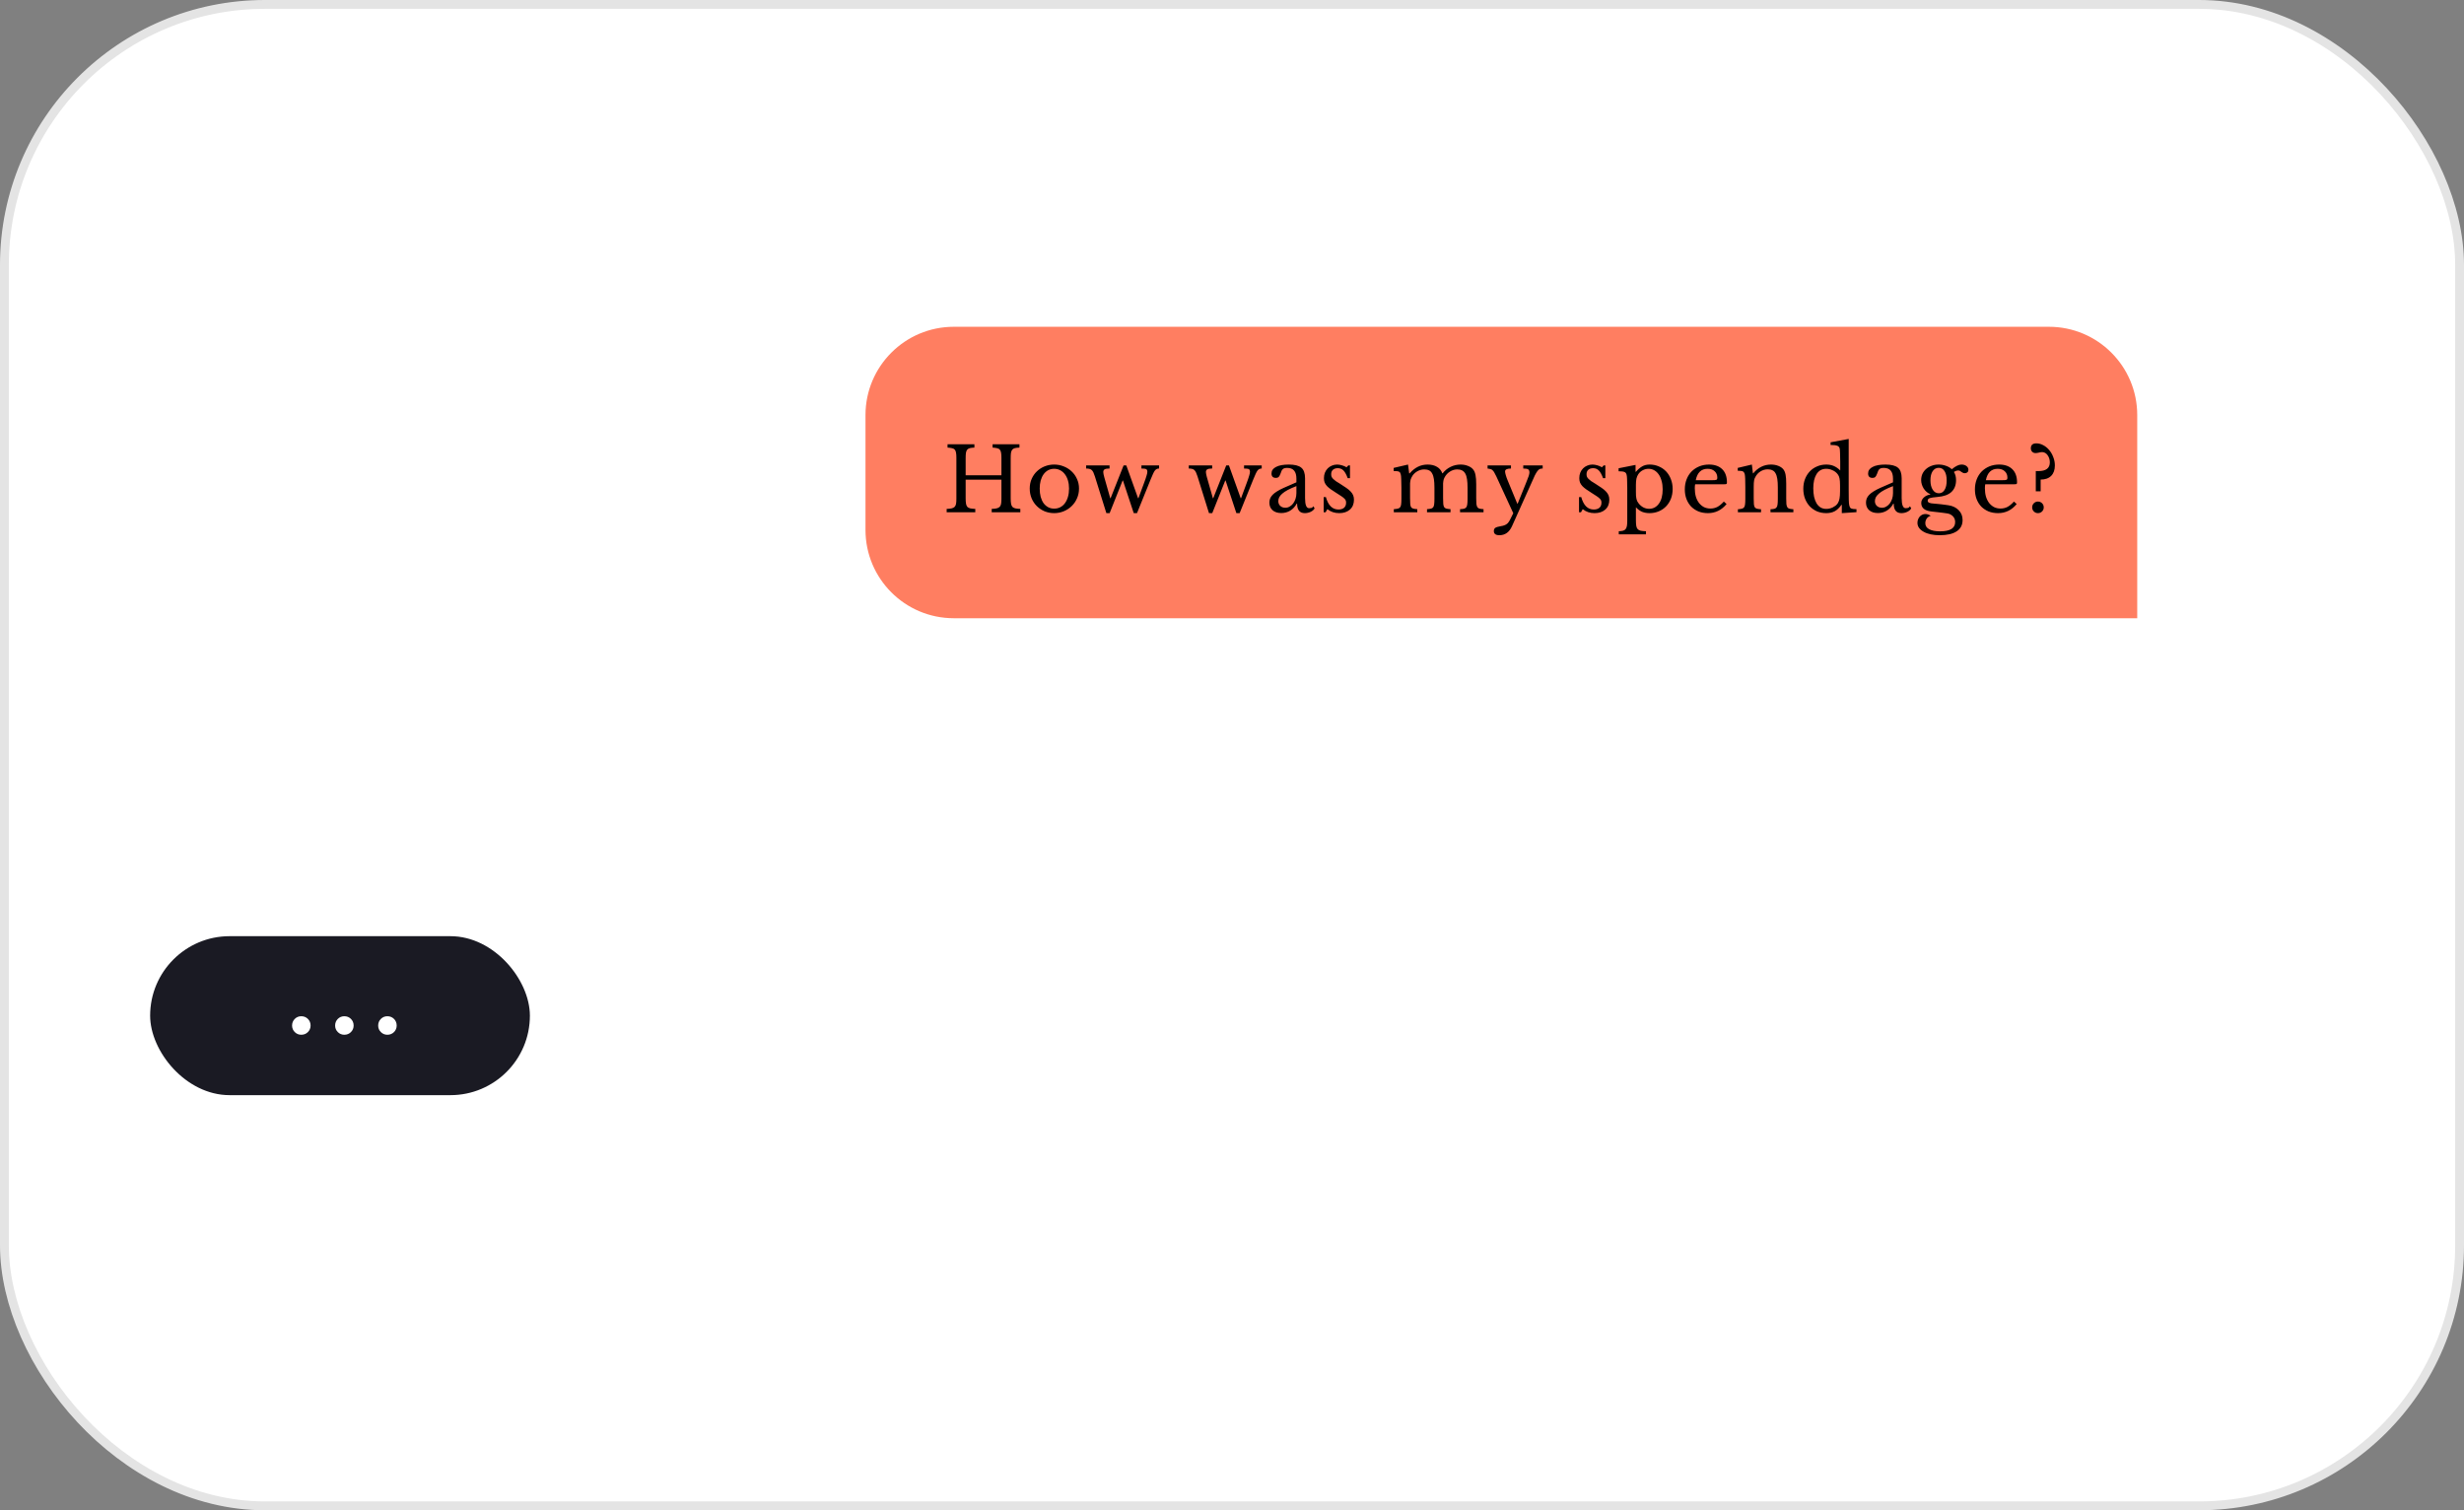 <svg width="279" height="171" viewBox="0 0 279 171" fill="none" xmlns="http://www.w3.org/2000/svg">
<rect x="0" y="0" width="279" height="171" fill="#808080" stroke="none"/>
<rect x="0.5" y="0.5" width="278" height="170" rx="29.5" fill="white" stroke="#E4E4E4"/>
<path d="M98 47C98 41.477 102.477 37 108 37H232C237.523 37 242 41.477 242 47V70H108C102.477 70 98 65.523 98 60V47Z" fill="#FF7E61"/>
<rect x="17" y="106" width="43" height="18" rx="9" fill="#1A1A23"/>
<path d="M114.442 56.41C114.442 56.663 114.455 56.87 114.482 57.03C114.509 57.183 114.559 57.303 114.632 57.39C114.712 57.47 114.822 57.527 114.962 57.56C115.109 57.593 115.299 57.613 115.532 57.62V58H112.292V57.62C112.525 57.613 112.712 57.593 112.852 57.56C112.999 57.527 113.112 57.47 113.192 57.39C113.272 57.31 113.325 57.197 113.352 57.05C113.379 56.903 113.392 56.713 113.392 56.48V54.31H109.342V56.41C109.342 56.663 109.355 56.87 109.382 57.03C109.409 57.183 109.459 57.303 109.532 57.39C109.612 57.47 109.722 57.527 109.862 57.56C110.009 57.593 110.199 57.613 110.432 57.62V58H107.192V57.62C107.425 57.613 107.612 57.593 107.752 57.56C107.899 57.527 108.012 57.47 108.092 57.39C108.172 57.31 108.225 57.197 108.252 57.05C108.279 56.903 108.292 56.713 108.292 56.48V51.82C108.292 51.587 108.279 51.4 108.252 51.26C108.232 51.113 108.185 51 108.112 50.92C108.045 50.833 107.945 50.777 107.812 50.75C107.679 50.717 107.505 50.693 107.292 50.68V50.3H110.332V50.68C110.119 50.687 109.945 50.707 109.812 50.74C109.685 50.773 109.585 50.833 109.512 50.92C109.445 51.007 109.399 51.127 109.372 51.28C109.352 51.433 109.342 51.637 109.342 51.89V53.81H113.392V51.82C113.392 51.587 113.379 51.4 113.352 51.26C113.332 51.113 113.285 51 113.212 50.92C113.145 50.833 113.045 50.777 112.912 50.75C112.779 50.717 112.605 50.693 112.392 50.68V50.3H115.432V50.68C115.219 50.687 115.045 50.707 114.912 50.74C114.785 50.773 114.685 50.833 114.612 50.92C114.545 51.007 114.499 51.127 114.472 51.28C114.452 51.433 114.442 51.637 114.442 51.89V56.41ZM119.367 52.6C119.747 52.6 120.107 52.67 120.447 52.81C120.787 52.943 121.083 53.13 121.337 53.37C121.597 53.61 121.8 53.897 121.947 54.23C122.1 54.557 122.177 54.917 122.177 55.31C122.177 55.717 122.1 56.09 121.947 56.43C121.8 56.77 121.597 57.063 121.337 57.31C121.083 57.557 120.787 57.75 120.447 57.89C120.107 58.03 119.747 58.1 119.367 58.1C118.993 58.1 118.637 58.033 118.297 57.9C117.963 57.76 117.67 57.567 117.417 57.32C117.163 57.073 116.963 56.78 116.817 56.44C116.67 56.093 116.597 55.717 116.597 55.31C116.597 54.917 116.67 54.553 116.817 54.22C116.963 53.887 117.163 53.6 117.417 53.36C117.67 53.12 117.963 52.933 118.297 52.8C118.637 52.667 118.993 52.6 119.367 52.6ZM119.367 53.08C119.12 53.08 118.893 53.133 118.687 53.24C118.487 53.347 118.313 53.5 118.167 53.7C118.027 53.893 117.917 54.13 117.837 54.41C117.763 54.683 117.727 54.987 117.727 55.32C117.727 55.667 117.763 55.98 117.837 56.26C117.917 56.54 118.027 56.78 118.167 56.98C118.313 57.173 118.487 57.323 118.687 57.43C118.887 57.537 119.113 57.59 119.367 57.59C119.62 57.59 119.85 57.537 120.057 57.43C120.263 57.323 120.44 57.17 120.587 56.97C120.733 56.77 120.847 56.53 120.927 56.25C121.007 55.97 121.047 55.66 121.047 55.32C121.047 54.987 121.007 54.683 120.927 54.41C120.847 54.137 120.733 53.903 120.587 53.71C120.44 53.51 120.263 53.357 120.057 53.25C119.85 53.137 119.62 53.08 119.367 53.08ZM125.644 58.1H125.274L123.974 53.94C123.914 53.753 123.858 53.603 123.804 53.49C123.751 53.377 123.688 53.287 123.614 53.22C123.541 53.153 123.454 53.11 123.354 53.09C123.254 53.063 123.131 53.05 122.984 53.05V52.7H125.634V53.05C125.374 53.05 125.191 53.08 125.084 53.14C124.978 53.2 124.924 53.303 124.924 53.45C124.924 53.517 124.934 53.597 124.954 53.69C124.974 53.777 125.001 53.887 125.034 54.02L125.714 56.41H125.754L127.224 52.7H127.534L128.864 56.41H128.904L129.504 54.79C129.584 54.57 129.651 54.387 129.704 54.24C129.758 54.087 129.798 53.96 129.824 53.86C129.858 53.753 129.881 53.667 129.894 53.6C129.908 53.533 129.914 53.47 129.914 53.41C129.914 53.263 129.871 53.167 129.784 53.12C129.698 53.073 129.518 53.05 129.244 53.05V52.7H131.244V53.05C131.144 53.05 131.058 53.067 130.984 53.1C130.918 53.127 130.848 53.183 130.774 53.27C130.708 53.357 130.638 53.48 130.564 53.64C130.491 53.8 130.401 54.01 130.294 54.27L128.744 58.1H128.374L127.154 54.41H127.114L125.644 58.1ZM137.265 58.1H136.895L135.595 53.94C135.535 53.753 135.478 53.603 135.425 53.49C135.371 53.377 135.308 53.287 135.235 53.22C135.161 53.153 135.075 53.11 134.975 53.09C134.875 53.063 134.751 53.05 134.605 53.05V52.7H137.255V53.05C136.995 53.05 136.811 53.08 136.705 53.14C136.598 53.2 136.545 53.303 136.545 53.45C136.545 53.517 136.555 53.597 136.575 53.69C136.595 53.777 136.621 53.887 136.655 54.02L137.335 56.41H137.375L138.845 52.7H139.155L140.485 56.41H140.525L141.125 54.79C141.205 54.57 141.271 54.387 141.325 54.24C141.378 54.087 141.418 53.96 141.445 53.86C141.478 53.753 141.501 53.667 141.515 53.6C141.528 53.533 141.535 53.47 141.535 53.41C141.535 53.263 141.491 53.167 141.405 53.12C141.318 53.073 141.138 53.05 140.865 53.05V52.7H142.865V53.05C142.765 53.05 142.678 53.067 142.605 53.1C142.538 53.127 142.468 53.183 142.395 53.27C142.328 53.357 142.258 53.48 142.185 53.64C142.111 53.8 142.021 54.01 141.915 54.27L140.365 58.1H139.995L138.775 54.41H138.735L137.265 58.1ZM146.793 55.04C146.413 55.187 146.089 55.33 145.823 55.47C145.563 55.61 145.353 55.75 145.193 55.89C145.033 56.03 144.916 56.17 144.843 56.31C144.776 56.45 144.743 56.593 144.743 56.74C144.743 56.96 144.816 57.14 144.963 57.28C145.109 57.42 145.303 57.49 145.543 57.49C145.716 57.49 145.876 57.447 146.023 57.36C146.176 57.273 146.309 57.157 146.423 57.01C146.536 56.857 146.626 56.68 146.693 56.48C146.759 56.273 146.793 56.057 146.793 55.83V55.04ZM146.793 54.61V54.2C146.793 53.387 146.446 52.98 145.753 52.98C145.639 52.98 145.543 52.99 145.463 53.01C145.383 53.03 145.316 53.063 145.263 53.11C145.209 53.157 145.159 53.223 145.113 53.31C145.073 53.397 145.033 53.503 144.993 53.63C144.919 53.823 144.846 53.953 144.773 54.02C144.706 54.08 144.606 54.11 144.473 54.11C144.139 54.11 143.973 53.943 143.973 53.61C143.973 53.29 144.143 53.043 144.483 52.87C144.823 52.69 145.306 52.6 145.933 52.6C146.599 52.6 147.073 52.72 147.353 52.96C147.633 53.193 147.773 53.593 147.773 54.16V56.4C147.773 57.16 147.923 57.54 148.223 57.54C148.316 57.54 148.406 57.53 148.493 57.51C148.579 57.483 148.653 57.42 148.713 57.32L148.853 57.56C148.773 57.713 148.626 57.843 148.413 57.95C148.199 58.05 147.976 58.1 147.743 58.1C147.449 58.1 147.229 58.007 147.083 57.82C146.943 57.633 146.873 57.37 146.873 57.03H146.823C146.649 57.357 146.409 57.617 146.103 57.81C145.796 57.997 145.456 58.09 145.083 58.09C144.663 58.09 144.333 57.983 144.093 57.77C143.853 57.557 143.733 57.27 143.733 56.91C143.733 56.75 143.759 56.597 143.813 56.45C143.873 56.303 143.966 56.163 144.093 56.03C144.219 55.897 144.386 55.767 144.593 55.64C144.799 55.507 145.053 55.373 145.353 55.24L146.793 54.61ZM150.1 58H149.88V56.28H150.13C150.39 57.22 150.863 57.69 151.55 57.69C151.816 57.69 152.026 57.627 152.18 57.5C152.34 57.367 152.42 57.167 152.42 56.9C152.42 56.8 152.403 56.717 152.37 56.65C152.343 56.577 152.286 56.503 152.2 56.43C152.12 56.35 152.003 56.26 151.85 56.16C151.703 56.06 151.506 55.933 151.26 55.78C151.033 55.64 150.836 55.51 150.67 55.39C150.503 55.27 150.363 55.15 150.25 55.03C150.136 54.903 150.05 54.77 149.99 54.63C149.936 54.49 149.91 54.327 149.91 54.14C149.91 53.913 149.946 53.707 150.02 53.52C150.1 53.327 150.206 53.163 150.34 53.03C150.473 52.897 150.63 52.793 150.81 52.72C150.99 52.64 151.186 52.6 151.4 52.6C151.58 52.6 151.766 52.63 151.96 52.69C152.153 52.743 152.323 52.817 152.47 52.91L152.67 52.7H152.86V54.14H152.6C152.453 53.733 152.293 53.443 152.12 53.27C151.946 53.097 151.733 53.01 151.48 53.01C151.253 53.01 151.07 53.07 150.93 53.19C150.796 53.31 150.73 53.477 150.73 53.69C150.73 53.803 150.746 53.903 150.78 53.99C150.82 54.07 150.88 54.15 150.96 54.23C151.04 54.31 151.14 54.393 151.26 54.48C151.386 54.56 151.536 54.653 151.71 54.76C151.996 54.94 152.24 55.1 152.44 55.24C152.646 55.38 152.813 55.52 152.94 55.66C153.066 55.793 153.16 55.933 153.22 56.08C153.28 56.227 153.31 56.393 153.31 56.58C153.31 57.053 153.156 57.427 152.85 57.7C152.543 57.967 152.14 58.1 151.64 58.1C151.12 58.1 150.673 57.95 150.3 57.65L150.1 58ZM159.662 56.4C159.662 56.68 159.668 56.9 159.682 57.06C159.695 57.22 159.728 57.343 159.782 57.43C159.842 57.51 159.925 57.563 160.032 57.59C160.138 57.617 160.288 57.637 160.482 57.65V58H157.822V57.65C158.015 57.637 158.168 57.617 158.282 57.59C158.395 57.563 158.482 57.51 158.542 57.43C158.602 57.35 158.638 57.237 158.652 57.09C158.672 56.937 158.682 56.733 158.682 56.48V55.2C158.682 54.82 158.675 54.503 158.662 54.25C158.655 53.997 158.638 53.823 158.612 53.73C158.592 53.643 158.568 53.577 158.542 53.53C158.515 53.477 158.472 53.437 158.412 53.41C158.352 53.377 158.272 53.357 158.172 53.35C158.078 53.337 157.955 53.33 157.802 53.33V52.98L159.432 52.6L159.562 53.6H159.612C159.912 53.26 160.225 53.01 160.552 52.85C160.885 52.683 161.252 52.6 161.652 52.6C162.072 52.6 162.425 52.687 162.712 52.86C162.998 53.027 163.198 53.27 163.312 53.59H163.352C163.598 53.277 163.898 53.033 164.252 52.86C164.605 52.687 164.982 52.6 165.382 52.6C165.695 52.6 165.978 52.653 166.232 52.76C166.492 52.86 166.688 53 166.822 53.18C166.942 53.333 167.025 53.537 167.072 53.79C167.125 54.037 167.152 54.377 167.152 54.81V56.4C167.152 56.673 167.158 56.89 167.172 57.05C167.192 57.21 167.228 57.333 167.282 57.42C167.335 57.507 167.415 57.563 167.522 57.59C167.635 57.617 167.788 57.637 167.982 57.65V58H165.322V57.65C165.508 57.643 165.658 57.627 165.772 57.6C165.885 57.567 165.972 57.51 166.032 57.43C166.092 57.343 166.128 57.227 166.142 57.08C166.162 56.933 166.172 56.733 166.172 56.48V55.22C166.172 54.84 166.152 54.52 166.112 54.26C166.072 53.993 166.005 53.78 165.912 53.62C165.818 53.453 165.695 53.333 165.542 53.26C165.395 53.187 165.215 53.15 165.002 53.15C164.708 53.15 164.432 53.233 164.172 53.4C163.918 53.56 163.718 53.777 163.572 54.05C163.538 54.117 163.508 54.183 163.482 54.25C163.462 54.31 163.445 54.38 163.432 54.46C163.418 54.533 163.408 54.623 163.402 54.73C163.402 54.837 163.402 54.97 163.402 55.13V56.4C163.402 56.673 163.408 56.89 163.422 57.05C163.435 57.21 163.468 57.333 163.522 57.42C163.582 57.507 163.668 57.563 163.782 57.59C163.895 57.617 164.048 57.637 164.242 57.65V58H161.582V57.65C161.768 57.637 161.918 57.617 162.032 57.59C162.145 57.563 162.228 57.51 162.282 57.43C162.342 57.35 162.378 57.237 162.392 57.09C162.412 56.937 162.422 56.733 162.422 56.48V55.22C162.422 54.833 162.402 54.51 162.362 54.25C162.322 53.983 162.255 53.77 162.162 53.61C162.075 53.443 161.958 53.327 161.812 53.26C161.665 53.187 161.485 53.15 161.272 53.15C160.972 53.15 160.688 53.233 160.422 53.4C160.162 53.56 159.965 53.777 159.832 54.05C159.798 54.117 159.768 54.183 159.742 54.25C159.722 54.31 159.705 54.38 159.692 54.46C159.678 54.533 159.668 54.623 159.662 54.73C159.662 54.837 159.662 54.97 159.662 55.13V56.4ZM171.209 59.57C170.902 60.257 170.425 60.6 169.779 60.6C169.359 60.6 169.149 60.443 169.149 60.13C169.149 59.963 169.205 59.84 169.319 59.76C169.439 59.687 169.655 59.623 169.969 59.57C170.109 59.55 170.229 59.52 170.329 59.48C170.429 59.447 170.519 59.4 170.599 59.34C170.679 59.287 170.749 59.217 170.809 59.13C170.875 59.043 170.939 58.937 170.999 58.81L171.349 58.11L169.429 53.94C169.342 53.753 169.265 53.607 169.199 53.5C169.139 53.387 169.072 53.3 168.999 53.24C168.932 53.173 168.855 53.13 168.769 53.11C168.682 53.083 168.572 53.063 168.439 53.05V52.7H171.089V53.05C170.642 53.05 170.419 53.16 170.419 53.38C170.419 53.467 170.445 53.603 170.499 53.79C170.552 53.977 170.619 54.167 170.699 54.36L171.799 57.02H171.849L172.759 54.77C172.845 54.55 172.915 54.37 172.969 54.23C173.029 54.09 173.072 53.977 173.099 53.89C173.132 53.797 173.152 53.72 173.159 53.66C173.172 53.6 173.179 53.543 173.179 53.49C173.179 53.317 173.129 53.2 173.029 53.14C172.935 53.08 172.752 53.05 172.479 53.05V52.7H174.679V53.05C174.552 53.05 174.445 53.067 174.359 53.1C174.272 53.133 174.182 53.21 174.089 53.33C174.002 53.443 173.902 53.61 173.789 53.83C173.682 54.05 173.549 54.347 173.389 54.72L171.209 59.57ZM179.014 58H178.794V56.28H179.044C179.304 57.22 179.777 57.69 180.464 57.69C180.73 57.69 180.94 57.627 181.094 57.5C181.254 57.367 181.334 57.167 181.334 56.9C181.334 56.8 181.317 56.717 181.284 56.65C181.257 56.577 181.2 56.503 181.114 56.43C181.034 56.35 180.917 56.26 180.764 56.16C180.617 56.06 180.42 55.933 180.174 55.78C179.947 55.64 179.75 55.51 179.584 55.39C179.417 55.27 179.277 55.15 179.164 55.03C179.05 54.903 178.964 54.77 178.904 54.63C178.85 54.49 178.824 54.327 178.824 54.14C178.824 53.913 178.86 53.707 178.934 53.52C179.014 53.327 179.12 53.163 179.254 53.03C179.387 52.897 179.544 52.793 179.724 52.72C179.904 52.64 180.1 52.6 180.314 52.6C180.494 52.6 180.68 52.63 180.874 52.69C181.067 52.743 181.237 52.817 181.384 52.91L181.584 52.7H181.774V54.14H181.514C181.367 53.733 181.207 53.443 181.034 53.27C180.86 53.097 180.647 53.01 180.394 53.01C180.167 53.01 179.984 53.07 179.844 53.19C179.71 53.31 179.644 53.477 179.644 53.69C179.644 53.803 179.66 53.903 179.694 53.99C179.734 54.07 179.794 54.15 179.874 54.23C179.954 54.31 180.054 54.393 180.174 54.48C180.3 54.56 180.45 54.653 180.624 54.76C180.91 54.94 181.154 55.1 181.354 55.24C181.56 55.38 181.727 55.52 181.854 55.66C181.98 55.793 182.074 55.933 182.134 56.08C182.194 56.227 182.224 56.393 182.224 56.58C182.224 57.053 182.07 57.427 181.764 57.7C181.457 57.967 181.054 58.1 180.554 58.1C180.034 58.1 179.587 57.95 179.214 57.65L179.014 58ZM185.195 53.42H185.235C185.448 53.167 185.678 52.967 185.925 52.82C186.171 52.673 186.458 52.6 186.785 52.6C187.165 52.6 187.511 52.67 187.825 52.81C188.145 52.943 188.421 53.133 188.655 53.38C188.888 53.627 189.068 53.92 189.195 54.26C189.328 54.593 189.395 54.96 189.395 55.36C189.395 55.767 189.328 56.14 189.195 56.48C189.061 56.813 188.878 57.1 188.645 57.34C188.411 57.58 188.135 57.767 187.815 57.9C187.495 58.033 187.148 58.1 186.775 58.1C186.468 58.1 186.188 58.05 185.935 57.95C185.688 57.843 185.455 57.673 185.235 57.44V58.9C185.235 59.167 185.248 59.38 185.275 59.54C185.301 59.7 185.355 59.823 185.435 59.91C185.515 59.997 185.628 60.057 185.775 60.09C185.928 60.123 186.128 60.143 186.375 60.15V60.5H183.295V60.15C183.495 60.143 183.655 60.123 183.775 60.09C183.901 60.057 183.998 59.997 184.065 59.91C184.138 59.823 184.188 59.703 184.215 59.55C184.241 59.403 184.255 59.21 184.255 58.97V55.23C184.255 54.843 184.248 54.527 184.235 54.28C184.228 54.033 184.211 53.863 184.185 53.77C184.151 53.61 184.075 53.503 183.955 53.45C183.835 53.39 183.608 53.36 183.275 53.36V53.02L185.195 52.64V53.42ZM185.495 53.71C185.408 53.843 185.341 54.003 185.295 54.19C185.255 54.37 185.235 54.607 185.235 54.9V55.68C185.235 55.86 185.238 56.017 185.245 56.15C185.258 56.277 185.275 56.387 185.295 56.48C185.315 56.573 185.341 56.657 185.375 56.73C185.408 56.803 185.451 56.873 185.505 56.94C185.658 57.153 185.841 57.32 186.055 57.44C186.268 57.553 186.491 57.61 186.725 57.61C187.185 57.61 187.555 57.417 187.835 57.03C188.121 56.643 188.265 56.1 188.265 55.4C188.265 55.053 188.225 54.74 188.145 54.46C188.071 54.173 187.965 53.93 187.825 53.73C187.685 53.523 187.515 53.363 187.315 53.25C187.121 53.137 186.905 53.08 186.665 53.08C186.425 53.08 186.201 53.137 185.995 53.25C185.795 53.357 185.628 53.51 185.495 53.71ZM195.502 57.07C194.935 57.757 194.232 58.1 193.392 58.1C192.998 58.1 192.642 58.037 192.322 57.91C192.002 57.777 191.725 57.593 191.492 57.36C191.265 57.12 191.088 56.837 190.962 56.51C190.835 56.177 190.772 55.81 190.772 55.41C190.772 55.003 190.838 54.627 190.972 54.28C191.105 53.933 191.292 53.637 191.532 53.39C191.778 53.143 192.068 52.95 192.402 52.81C192.742 52.67 193.112 52.6 193.512 52.6C194.158 52.6 194.658 52.777 195.012 53.13C195.365 53.477 195.542 53.977 195.542 54.63C195.542 54.723 195.522 54.78 195.482 54.8C195.448 54.82 195.365 54.83 195.232 54.83H191.942C191.928 54.883 191.918 54.95 191.912 55.03C191.905 55.103 191.902 55.187 191.902 55.28C191.902 55.627 191.942 55.943 192.022 56.23C192.108 56.51 192.228 56.75 192.382 56.95C192.542 57.15 192.728 57.307 192.942 57.42C193.162 57.527 193.405 57.58 193.672 57.58C193.952 57.58 194.212 57.52 194.452 57.4C194.692 57.273 194.938 57.07 195.192 56.79L195.502 57.07ZM193.852 54.37C193.985 54.37 194.092 54.367 194.172 54.36C194.252 54.353 194.312 54.34 194.352 54.32C194.392 54.3 194.418 54.273 194.432 54.24C194.445 54.2 194.452 54.15 194.452 54.09C194.452 53.783 194.352 53.54 194.152 53.36C193.958 53.173 193.692 53.08 193.352 53.08C192.632 53.08 192.185 53.51 192.012 54.37H193.852ZM198.574 56.43C198.574 56.703 198.581 56.92 198.594 57.08C198.608 57.233 198.641 57.353 198.694 57.44C198.754 57.52 198.838 57.573 198.944 57.6C199.058 57.627 199.211 57.647 199.404 57.66V58H196.784V57.66C196.971 57.647 197.118 57.627 197.224 57.6C197.338 57.573 197.424 57.52 197.484 57.44C197.544 57.36 197.581 57.247 197.594 57.1C197.614 56.953 197.624 56.753 197.624 56.5V55.17C197.624 54.377 197.604 53.893 197.564 53.72C197.544 53.633 197.518 53.563 197.484 53.51C197.458 53.45 197.414 53.407 197.354 53.38C197.294 53.347 197.218 53.327 197.124 53.32C197.031 53.307 196.911 53.3 196.764 53.3V52.98L198.364 52.6L198.484 53.59H198.524C198.778 53.277 199.074 53.033 199.414 52.86C199.754 52.687 200.124 52.6 200.524 52.6C200.831 52.6 201.111 52.65 201.364 52.75C201.618 52.85 201.811 52.987 201.944 53.16C202.058 53.313 202.138 53.513 202.184 53.76C202.231 54 202.254 54.333 202.254 54.76V56.43C202.254 56.703 202.261 56.92 202.274 57.08C202.294 57.233 202.331 57.353 202.384 57.44C202.438 57.52 202.518 57.573 202.624 57.6C202.738 57.627 202.884 57.647 203.064 57.66V58H200.474V57.66C200.661 57.653 200.808 57.637 200.914 57.61C201.028 57.577 201.111 57.52 201.164 57.44C201.224 57.36 201.261 57.247 201.274 57.1C201.294 56.947 201.304 56.747 201.304 56.5V55.18C201.304 54.8 201.284 54.48 201.244 54.22C201.204 53.96 201.138 53.75 201.044 53.59C200.958 53.43 200.841 53.317 200.694 53.25C200.548 53.177 200.371 53.14 200.164 53.14C199.864 53.14 199.588 53.22 199.334 53.38C199.088 53.533 198.894 53.747 198.754 54.02C198.721 54.087 198.691 54.15 198.664 54.21C198.644 54.27 198.628 54.34 198.614 54.42C198.601 54.5 198.591 54.593 198.584 54.7C198.578 54.8 198.574 54.93 198.574 55.09V56.43ZM208.549 57.16H208.509C208.269 57.5 208.012 57.743 207.739 57.89C207.472 58.03 207.155 58.1 206.789 58.1C206.409 58.1 206.059 58.033 205.739 57.9C205.425 57.76 205.152 57.57 204.919 57.33C204.692 57.083 204.512 56.79 204.379 56.45C204.252 56.11 204.189 55.74 204.189 55.34C204.189 54.947 204.252 54.583 204.379 54.25C204.512 53.91 204.692 53.62 204.919 53.38C205.152 53.133 205.429 52.943 205.749 52.81C206.069 52.67 206.415 52.6 206.789 52.6C207.109 52.6 207.392 52.653 207.639 52.76C207.892 52.867 208.135 53.037 208.369 53.27V52.25C208.369 51.87 208.362 51.553 208.349 51.3C208.342 51.047 208.329 50.873 208.309 50.78C208.275 50.633 208.182 50.53 208.029 50.47C207.875 50.41 207.625 50.38 207.279 50.38V50.08L209.329 49.7V55.47C209.329 55.93 209.332 56.31 209.339 56.61C209.345 56.903 209.365 57.113 209.399 57.24C209.419 57.32 209.442 57.387 209.469 57.44C209.502 57.493 209.545 57.537 209.599 57.57C209.659 57.597 209.735 57.617 209.829 57.63C209.929 57.643 210.055 57.65 210.209 57.65V57.99L208.549 58.1V57.16ZM208.349 54.95C208.349 54.603 208.329 54.34 208.289 54.16C208.255 53.98 208.185 53.823 208.079 53.69C207.925 53.49 207.729 53.34 207.489 53.24C207.255 53.133 207.022 53.08 206.789 53.08C206.309 53.08 205.942 53.28 205.689 53.68C205.442 54.073 205.319 54.61 205.319 55.29C205.319 55.643 205.349 55.963 205.409 56.25C205.475 56.537 205.569 56.783 205.689 56.99C205.815 57.19 205.969 57.347 206.149 57.46C206.335 57.567 206.549 57.62 206.789 57.62C206.909 57.62 207.029 57.607 207.149 57.58C207.275 57.553 207.395 57.513 207.509 57.46C207.629 57.4 207.739 57.333 207.839 57.26C207.939 57.18 208.022 57.09 208.089 56.99C208.182 56.843 208.249 56.667 208.289 56.46C208.329 56.253 208.349 55.97 208.349 55.61V54.95ZM214.347 55.04C213.967 55.187 213.644 55.33 213.377 55.47C213.117 55.61 212.907 55.75 212.747 55.89C212.587 56.03 212.47 56.17 212.397 56.31C212.33 56.45 212.297 56.593 212.297 56.74C212.297 56.96 212.37 57.14 212.517 57.28C212.664 57.42 212.857 57.49 213.097 57.49C213.27 57.49 213.43 57.447 213.577 57.36C213.73 57.273 213.864 57.157 213.977 57.01C214.09 56.857 214.18 56.68 214.247 56.48C214.314 56.273 214.347 56.057 214.347 55.83V55.04ZM214.347 54.61V54.2C214.347 53.387 214 52.98 213.307 52.98C213.194 52.98 213.097 52.99 213.017 53.01C212.937 53.03 212.87 53.063 212.817 53.11C212.764 53.157 212.714 53.223 212.667 53.31C212.627 53.397 212.587 53.503 212.547 53.63C212.474 53.823 212.4 53.953 212.327 54.02C212.26 54.08 212.16 54.11 212.027 54.11C211.694 54.11 211.527 53.943 211.527 53.61C211.527 53.29 211.697 53.043 212.037 52.87C212.377 52.69 212.86 52.6 213.487 52.6C214.154 52.6 214.627 52.72 214.907 52.96C215.187 53.193 215.327 53.593 215.327 54.16V56.4C215.327 57.16 215.477 57.54 215.777 57.54C215.87 57.54 215.96 57.53 216.047 57.51C216.134 57.483 216.207 57.42 216.267 57.32L216.407 57.56C216.327 57.713 216.18 57.843 215.967 57.95C215.754 58.05 215.53 58.1 215.297 58.1C215.004 58.1 214.784 58.007 214.637 57.82C214.497 57.633 214.427 57.37 214.427 57.03H214.377C214.204 57.357 213.964 57.617 213.657 57.81C213.35 57.997 213.01 58.09 212.637 58.09C212.217 58.09 211.887 57.983 211.647 57.77C211.407 57.557 211.287 57.27 211.287 56.91C211.287 56.75 211.314 56.597 211.367 56.45C211.427 56.303 211.52 56.163 211.647 56.03C211.774 55.897 211.94 55.767 212.147 55.64C212.354 55.507 212.607 55.373 212.907 55.24L214.347 54.61ZM219.534 55.85C219.814 55.85 220.031 55.723 220.184 55.47C220.344 55.217 220.424 54.86 220.424 54.4C220.424 53.947 220.344 53.597 220.184 53.35C220.031 53.097 219.811 52.97 219.524 52.97C219.237 52.97 219.007 53.097 218.834 53.35C218.667 53.603 218.584 53.95 218.584 54.39C218.584 54.83 218.671 55.183 218.844 55.45C219.017 55.717 219.247 55.85 219.534 55.85ZM218.984 57.02C219.144 57.033 219.291 57.047 219.424 57.06C219.557 57.073 219.687 57.087 219.814 57.1C219.947 57.113 220.077 57.13 220.204 57.15C220.337 57.17 220.481 57.19 220.634 57.21C221.114 57.283 221.497 57.47 221.784 57.77C222.077 58.063 222.224 58.433 222.224 58.88C222.224 59.44 222.001 59.867 221.554 60.16C221.114 60.453 220.474 60.6 219.634 60.6C219.261 60.6 218.917 60.567 218.604 60.5C218.297 60.433 218.034 60.337 217.814 60.21C217.594 60.09 217.421 59.943 217.294 59.77C217.174 59.597 217.114 59.407 217.114 59.2C217.114 59.06 217.137 58.93 217.184 58.81C217.231 58.69 217.294 58.583 217.374 58.49C217.454 58.403 217.547 58.333 217.654 58.28C217.767 58.227 217.884 58.2 218.004 58.2C218.231 58.2 218.434 58.27 218.614 58.41C218.434 58.45 218.287 58.547 218.174 58.7C218.061 58.86 218.004 59.04 218.004 59.24C218.004 59.533 218.147 59.76 218.434 59.92C218.727 60.08 219.141 60.16 219.674 60.16C220.814 60.16 221.384 59.81 221.384 59.11C221.384 58.843 221.294 58.62 221.114 58.44C220.934 58.267 220.721 58.163 220.474 58.13C220.314 58.11 220.147 58.087 219.974 58.06C219.807 58.04 219.641 58.02 219.474 58C219.314 57.98 219.164 57.963 219.024 57.95C218.884 57.937 218.771 57.923 218.684 57.91C218.311 57.87 218.027 57.77 217.834 57.61C217.641 57.45 217.544 57.23 217.544 56.95C217.544 56.717 217.641 56.51 217.834 56.33C218.027 56.15 218.271 56.037 218.564 55.99V55.95C218.417 55.89 218.281 55.807 218.154 55.7C218.027 55.587 217.917 55.46 217.824 55.32C217.737 55.18 217.667 55.03 217.614 54.87C217.561 54.703 217.534 54.533 217.534 54.36C217.534 54.107 217.581 53.873 217.674 53.66C217.774 53.447 217.911 53.263 218.084 53.11C218.264 52.95 218.474 52.827 218.714 52.74C218.954 52.647 219.217 52.6 219.504 52.6C219.797 52.6 220.074 52.647 220.334 52.74C220.594 52.827 220.817 52.957 221.004 53.13C221.231 52.943 221.431 52.81 221.604 52.73C221.777 52.643 221.941 52.6 222.094 52.6C222.334 52.6 222.524 52.657 222.664 52.77C222.811 52.877 222.884 53.023 222.884 53.21C222.884 53.323 222.844 53.413 222.764 53.48C222.691 53.547 222.597 53.58 222.484 53.58C222.391 53.58 222.314 53.563 222.254 53.53C222.194 53.497 222.137 53.463 222.084 53.43C222.037 53.39 221.987 53.353 221.934 53.32C221.881 53.287 221.814 53.27 221.734 53.27C221.574 53.27 221.411 53.327 221.244 53.44C221.404 53.687 221.484 53.997 221.484 54.37C221.484 54.937 221.307 55.383 220.954 55.71C220.601 56.03 220.071 56.217 219.364 56.27C218.957 56.303 218.674 56.347 218.514 56.4C218.354 56.453 218.274 56.55 218.274 56.69C218.274 56.797 218.334 56.877 218.454 56.93C218.574 56.977 218.751 57.007 218.984 57.02ZM228.351 57.07C227.785 57.757 227.081 58.1 226.241 58.1C225.848 58.1 225.491 58.037 225.171 57.91C224.851 57.777 224.575 57.593 224.341 57.36C224.115 57.12 223.938 56.837 223.811 56.51C223.685 56.177 223.621 55.81 223.621 55.41C223.621 55.003 223.688 54.627 223.821 54.28C223.955 53.933 224.141 53.637 224.381 53.39C224.628 53.143 224.918 52.95 225.251 52.81C225.591 52.67 225.961 52.6 226.361 52.6C227.008 52.6 227.508 52.777 227.861 53.13C228.215 53.477 228.391 53.977 228.391 54.63C228.391 54.723 228.371 54.78 228.331 54.8C228.298 54.82 228.215 54.83 228.081 54.83H224.791C224.778 54.883 224.768 54.95 224.761 55.03C224.755 55.103 224.751 55.187 224.751 55.28C224.751 55.627 224.791 55.943 224.871 56.23C224.958 56.51 225.078 56.75 225.231 56.95C225.391 57.15 225.578 57.307 225.791 57.42C226.011 57.527 226.255 57.58 226.521 57.58C226.801 57.58 227.061 57.52 227.301 57.4C227.541 57.273 227.788 57.07 228.041 56.79L228.351 57.07ZM226.701 54.37C226.835 54.37 226.941 54.367 227.021 54.36C227.101 54.353 227.161 54.34 227.201 54.32C227.241 54.3 227.268 54.273 227.281 54.24C227.295 54.2 227.301 54.15 227.301 54.09C227.301 53.783 227.201 53.54 227.001 53.36C226.808 53.173 226.541 53.08 226.201 53.08C225.481 53.08 225.035 53.51 224.861 54.37H226.701ZM230.514 55.63V53.34H230.804C231.671 53.34 232.104 53.01 232.104 52.35C232.104 52.19 232.081 52.04 232.034 51.9C231.987 51.76 231.924 51.637 231.844 51.53C231.771 51.423 231.681 51.34 231.574 51.28C231.467 51.22 231.354 51.19 231.234 51.19C231.114 51.19 230.987 51.21 230.854 51.25C230.721 51.283 230.597 51.3 230.484 51.3C230.331 51.3 230.204 51.25 230.104 51.15C230.004 51.05 229.954 50.92 229.954 50.76C229.954 50.387 230.161 50.2 230.574 50.2C230.847 50.2 231.111 50.27 231.364 50.41C231.617 50.543 231.841 50.727 232.034 50.96C232.227 51.187 232.381 51.453 232.494 51.76C232.614 52.06 232.674 52.373 232.674 52.7C232.674 53.207 232.534 53.6 232.254 53.88C231.974 54.16 231.577 54.3 231.064 54.3V55.63H230.514ZM230.104 57.45C230.104 57.263 230.167 57.107 230.294 56.98C230.421 56.853 230.574 56.79 230.754 56.79C230.941 56.79 231.097 56.853 231.224 56.98C231.351 57.107 231.414 57.263 231.414 57.45C231.414 57.63 231.351 57.783 231.224 57.91C231.097 58.037 230.941 58.1 230.754 58.1C230.574 58.1 230.421 58.037 230.294 57.91C230.167 57.783 230.104 57.63 230.104 57.45Z" fill="black"/>
<path d="M33.072 116.12C33.072 115.821 33.173 115.571 33.376 115.368C33.579 115.165 33.824 115.064 34.112 115.064C34.411 115.064 34.661 115.165 34.864 115.368C35.067 115.571 35.168 115.821 35.168 116.12C35.168 116.408 35.067 116.653 34.864 116.856C34.661 117.059 34.411 117.16 34.112 117.16C33.824 117.16 33.579 117.059 33.376 116.856C33.173 116.653 33.072 116.408 33.072 116.12ZM37.946 116.12C37.946 115.821 38.048 115.571 38.25 115.368C38.453 115.165 38.698 115.064 38.986 115.064C39.285 115.064 39.536 115.165 39.738 115.368C39.941 115.571 40.042 115.821 40.042 116.12C40.042 116.408 39.941 116.653 39.738 116.856C39.536 117.059 39.285 117.16 38.986 117.16C38.698 117.16 38.453 117.059 38.25 116.856C38.048 116.653 37.946 116.408 37.946 116.12ZM42.821 116.12C42.821 115.821 42.922 115.571 43.125 115.368C43.327 115.165 43.573 115.064 43.861 115.064C44.159 115.064 44.41 115.165 44.613 115.368C44.815 115.571 44.917 115.821 44.917 116.12C44.917 116.408 44.815 116.653 44.613 116.856C44.41 117.059 44.159 117.16 43.861 117.16C43.573 117.16 43.327 117.059 43.125 116.856C42.922 116.653 42.821 116.408 42.821 116.12Z" fill="white"/>
</svg>
